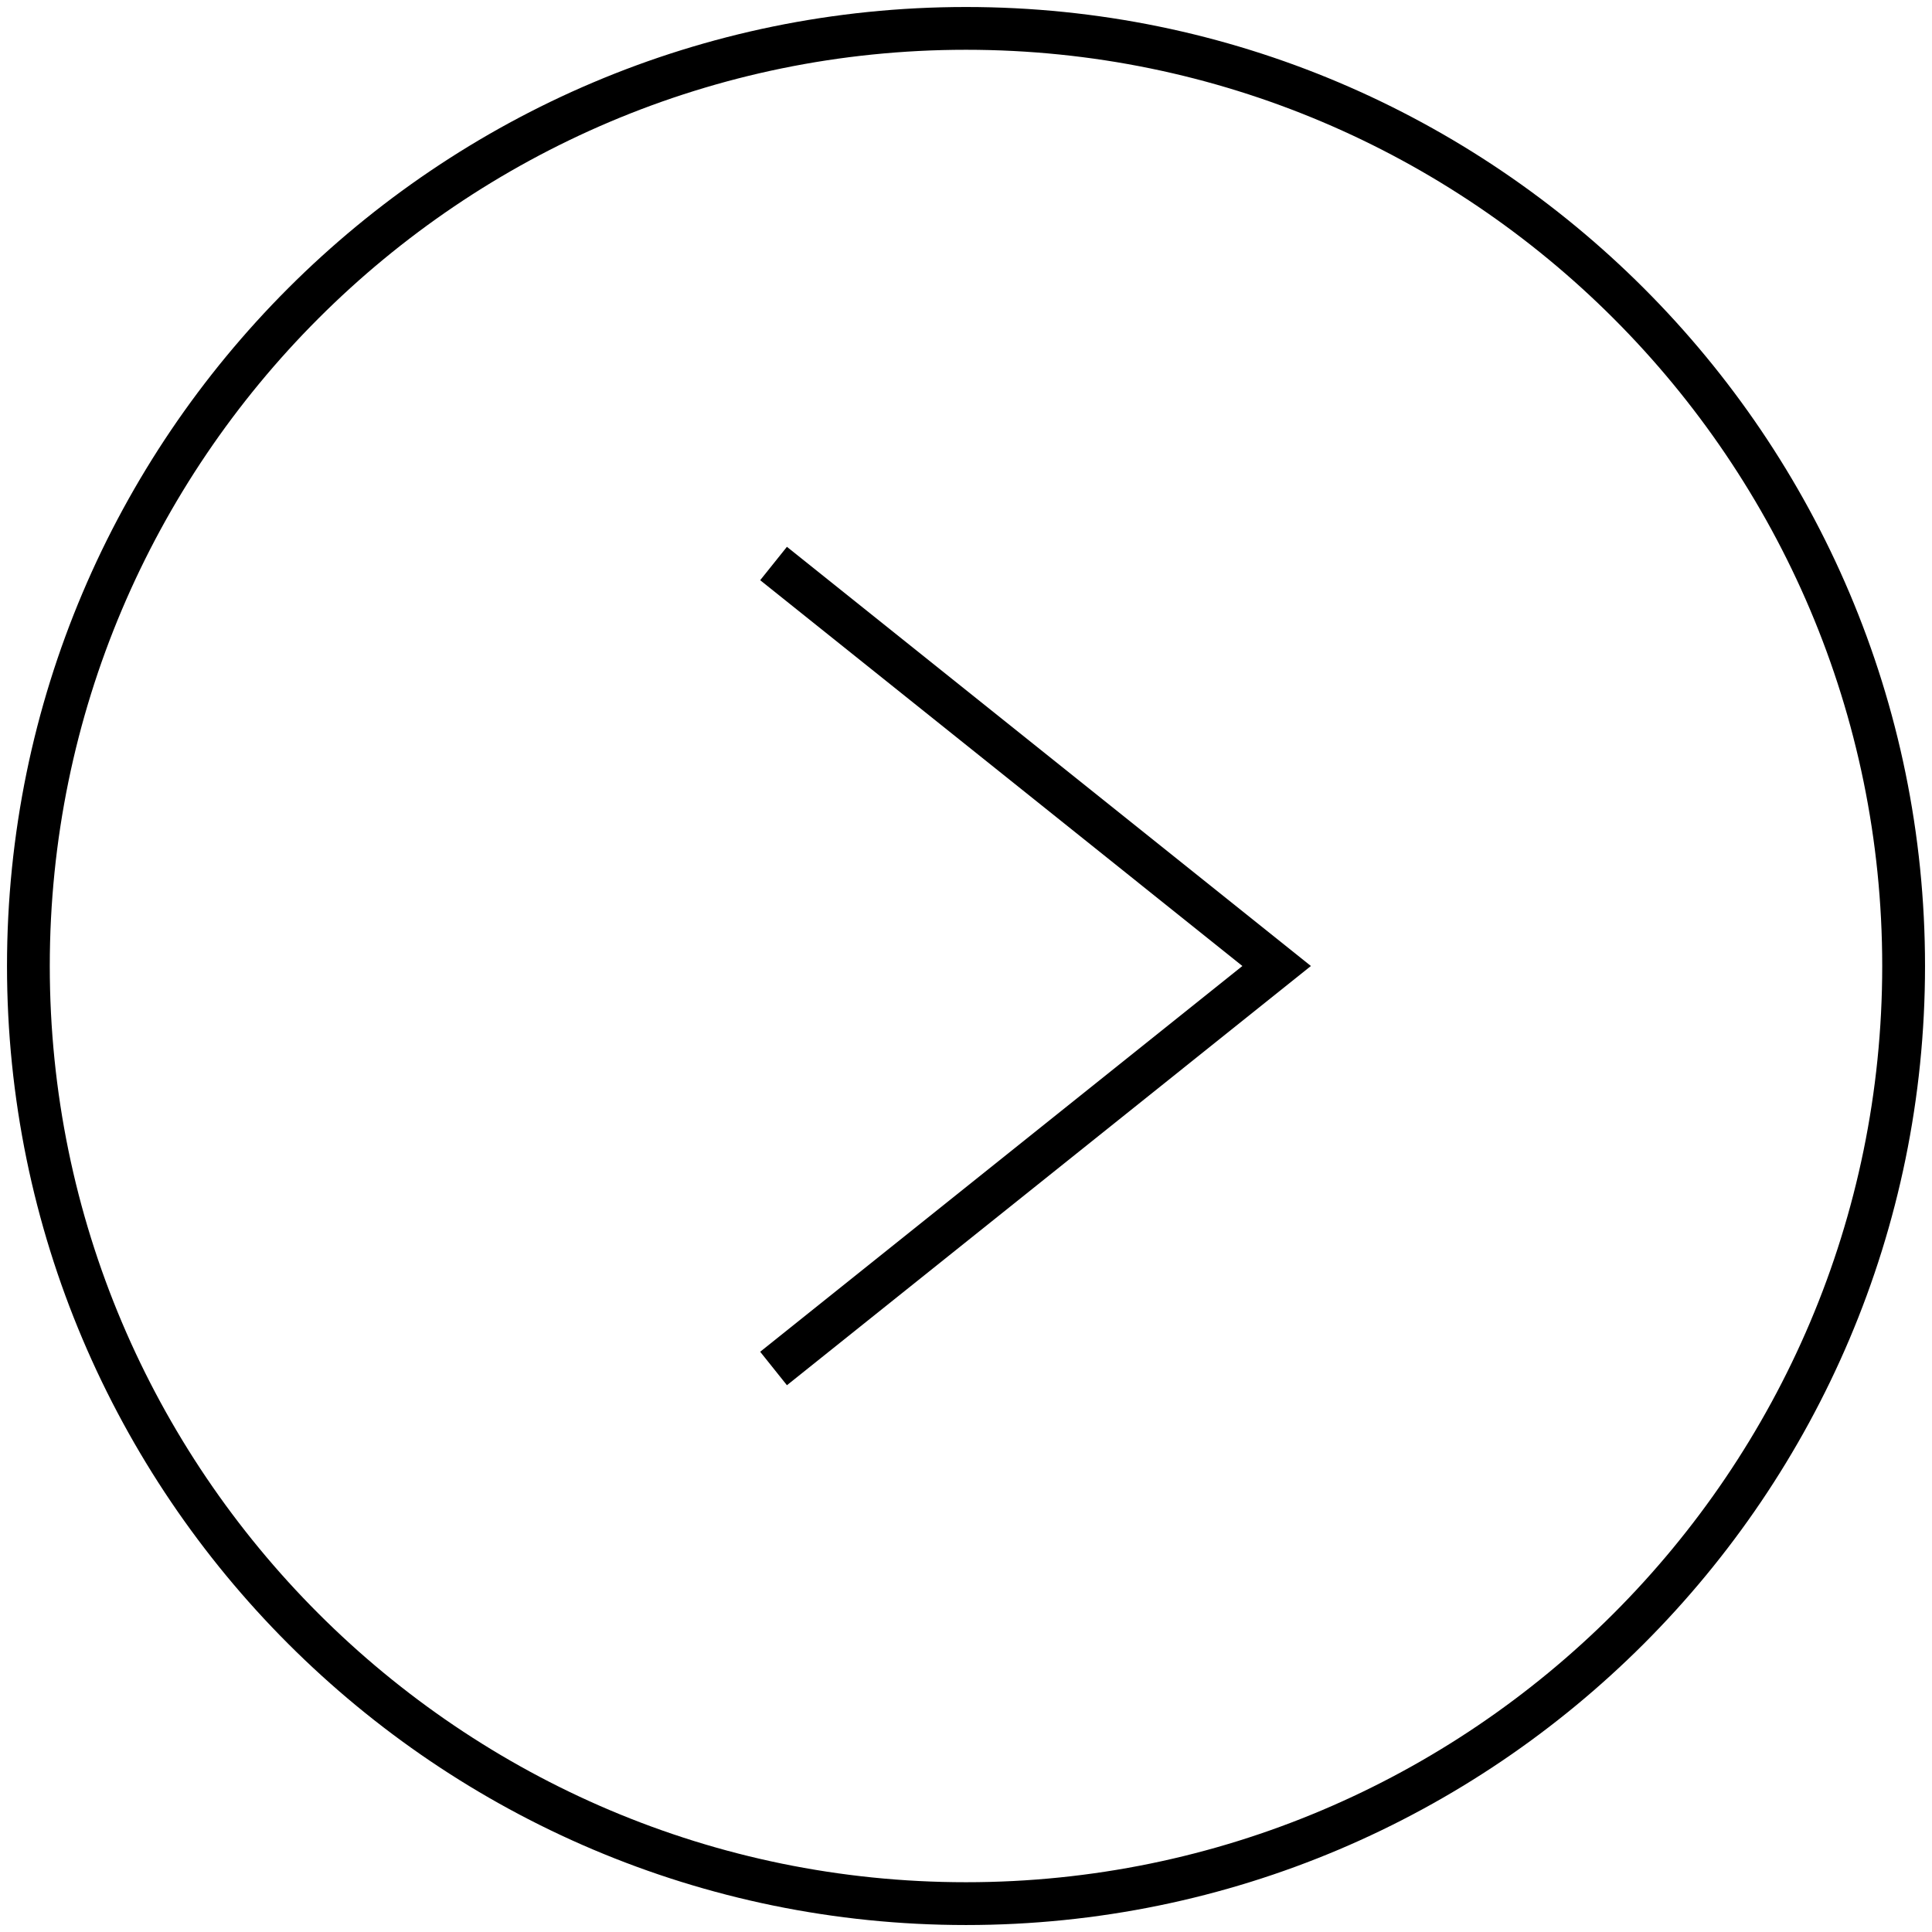 <svg version="1.1" id="_allow_circle_line"
	 xmlns="http://www.w3.org/2000/svg" xmlns:xlink="http://www.w3.org/1999/xlink" x="0px" y="0px" viewBox="0 0 64 64"
	 style="enable-background:new 0 0 64 64;" xml:space="preserve">
<path d="M32,63.769C14.483,63.769,0.232,49.517,0.232,32C0.232,14.483,14.483,0.232,32,0.232c17.517,0,31.769,14.251,31.769,31.768
	C63.769,49.517,49.517,63.769,32,63.769z M32,1.649C15.265,1.649,1.649,15.265,1.649,32S15.265,62.351,32,62.351
	S62.351,48.735,62.351,32S48.735,1.649,32,1.649z"/>
<polygon points="26.068,45.887 25.182,44.779 41.156,32 25.182,19.22 26.068,18.114 43.426,32 "/>
</svg>
